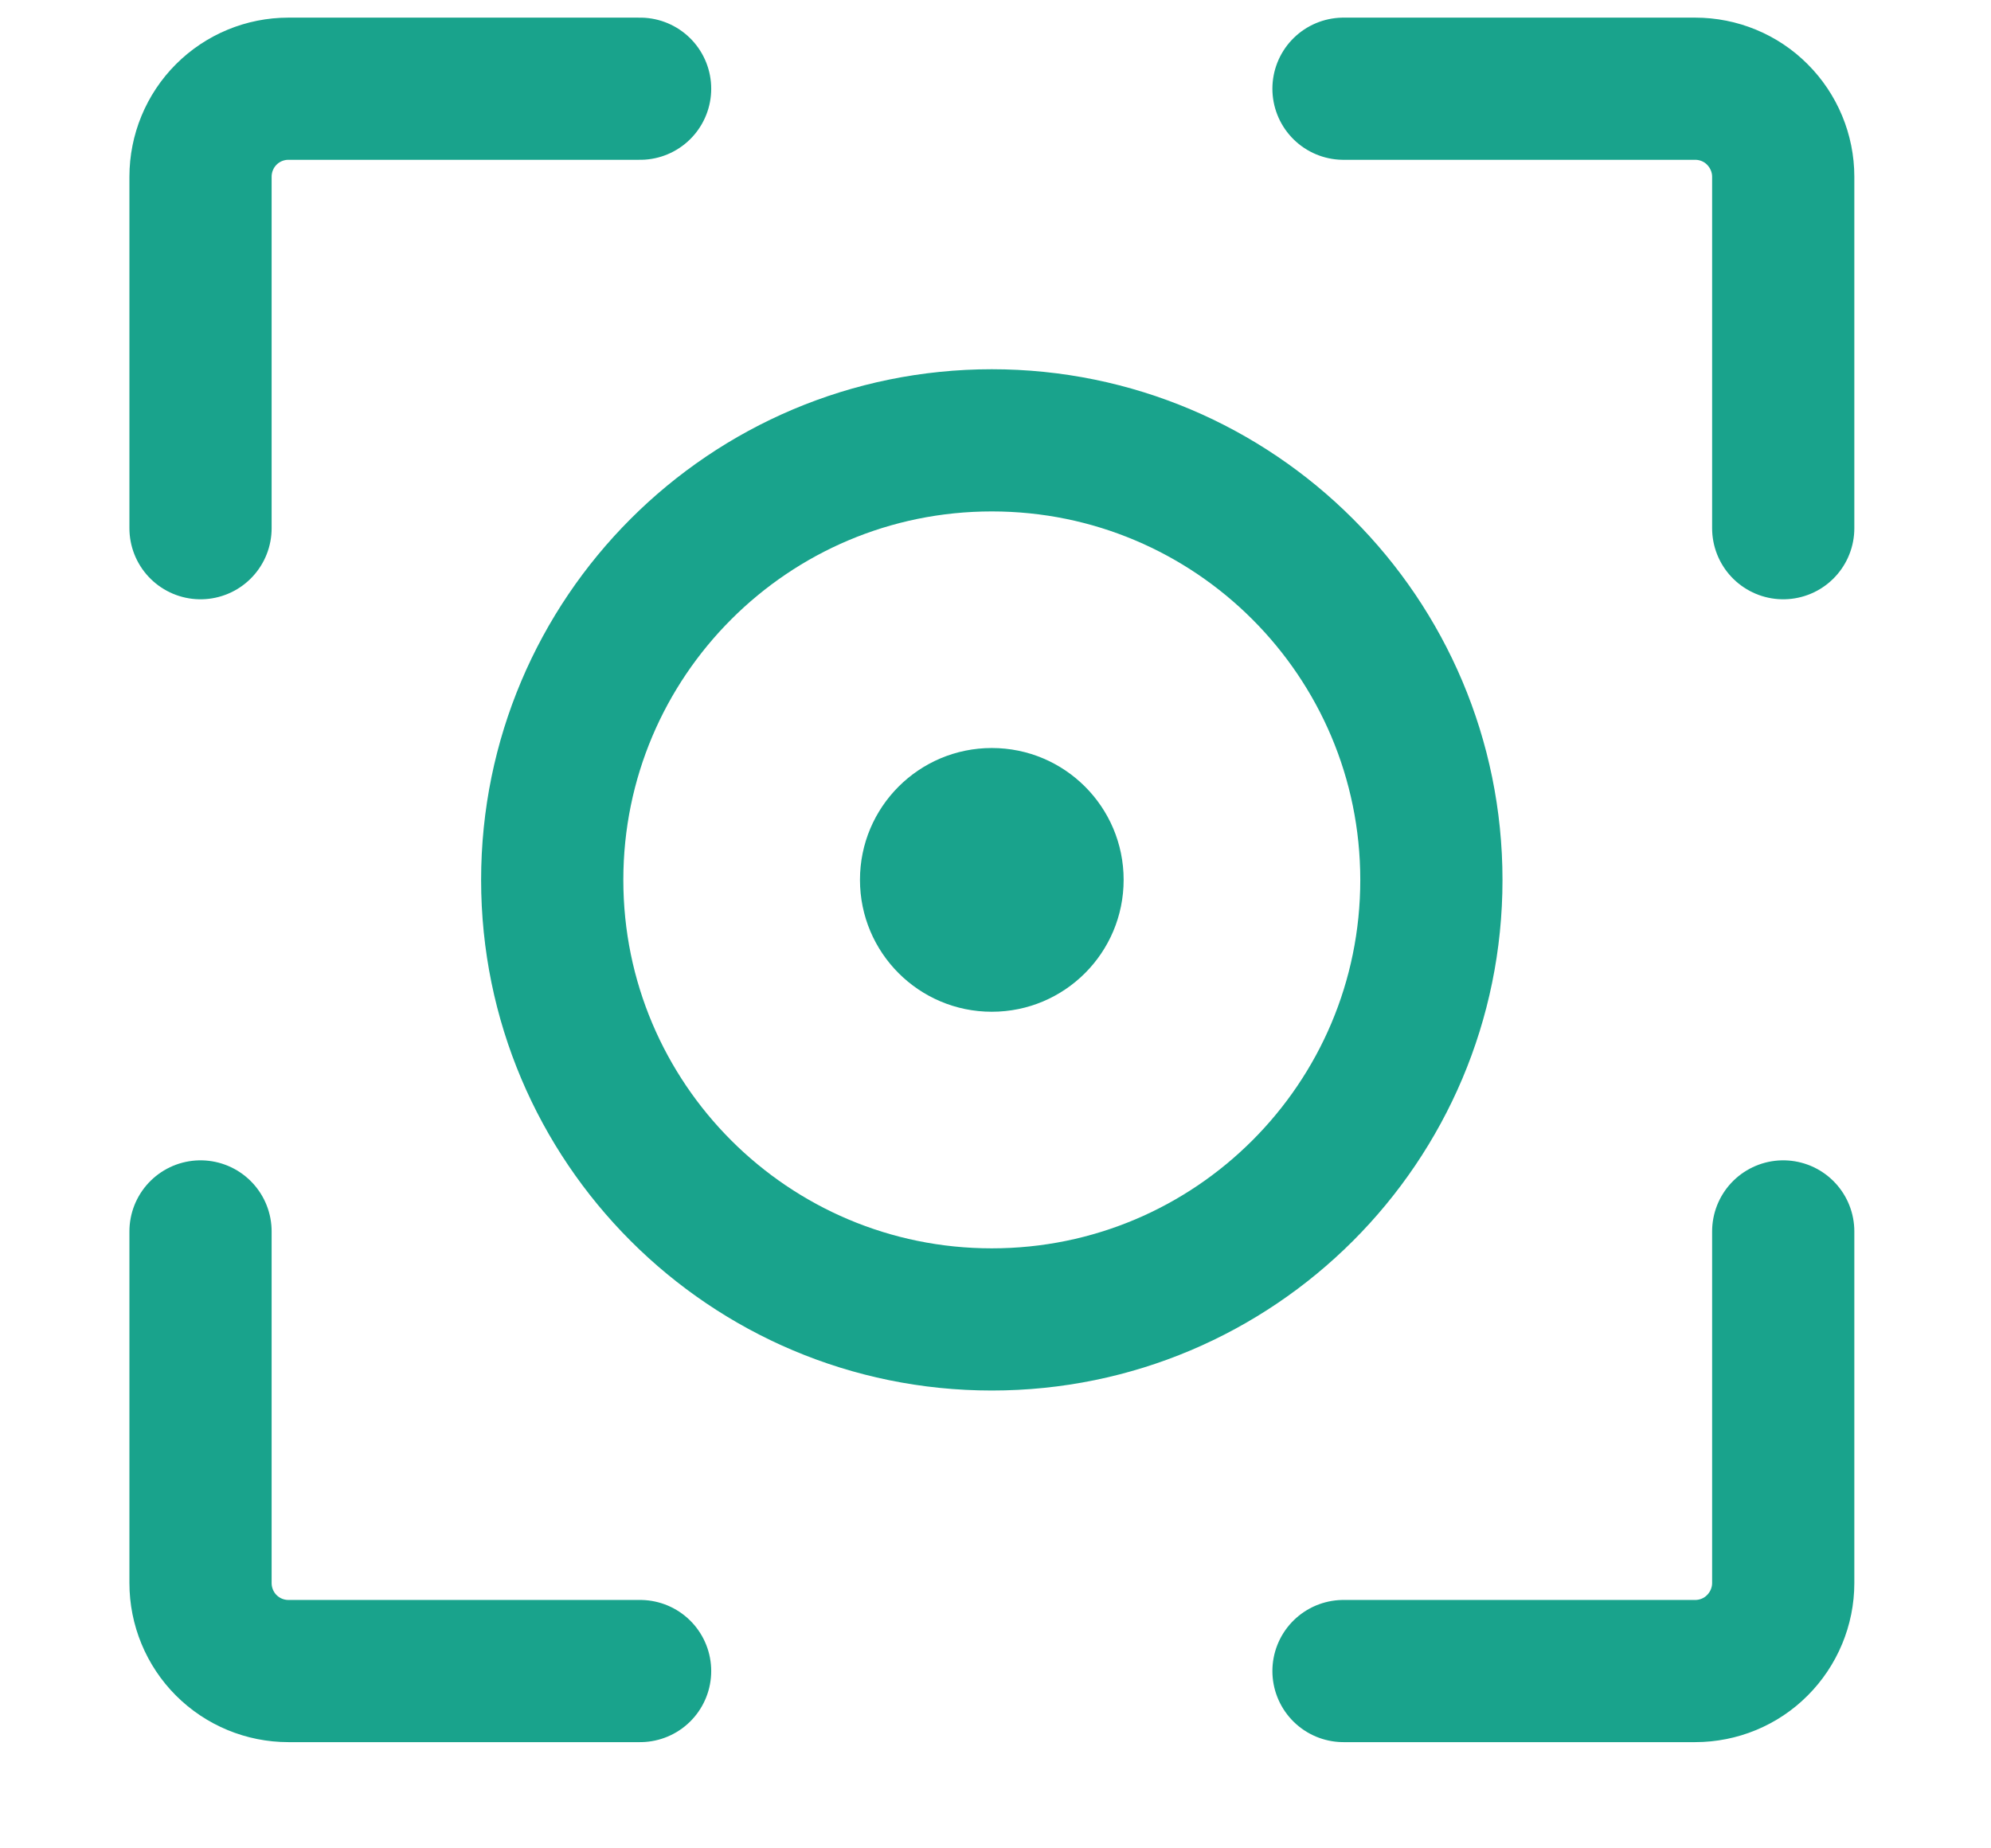 <svg width="14" height="13" viewBox="0 0 14 13" fill="none" xmlns="http://www.w3.org/2000/svg">
<path d="M4.501 0.624H2.028C1.864 0.624 1.707 0.689 1.591 0.805C1.475 0.921 1.41 1.079 1.41 1.243V3.715M4.501 11.753H2.028C1.864 11.753 1.707 11.688 1.591 11.572C1.475 11.456 1.41 11.298 1.41 11.134V8.661M9.447 11.753H11.92C12.084 11.753 12.242 11.688 12.357 11.572C12.473 11.456 12.539 11.298 12.539 11.134V8.661M9.447 0.624H11.92C12.084 0.624 12.242 0.689 12.357 0.805C12.473 0.921 12.539 1.079 12.539 1.243V3.715" stroke="#19A38C" stroke-linecap="round" stroke-linejoin="round"/>
<path d="M10.065 6.189C10.065 4.481 8.681 3.097 6.974 3.097C5.267 3.097 3.883 4.481 3.883 6.189C3.883 7.896 5.267 9.28 6.974 9.28C8.681 9.28 10.065 7.896 10.065 6.189Z" stroke="#19A38C"/>
<path d="M6.974 7.116C6.462 7.116 6.047 6.701 6.047 6.188C6.047 5.676 6.462 5.261 6.974 5.261C7.486 5.261 7.901 5.676 7.901 6.188C7.901 6.701 7.486 7.116 6.974 7.116Z" fill="#19A38C"/>
</svg>
